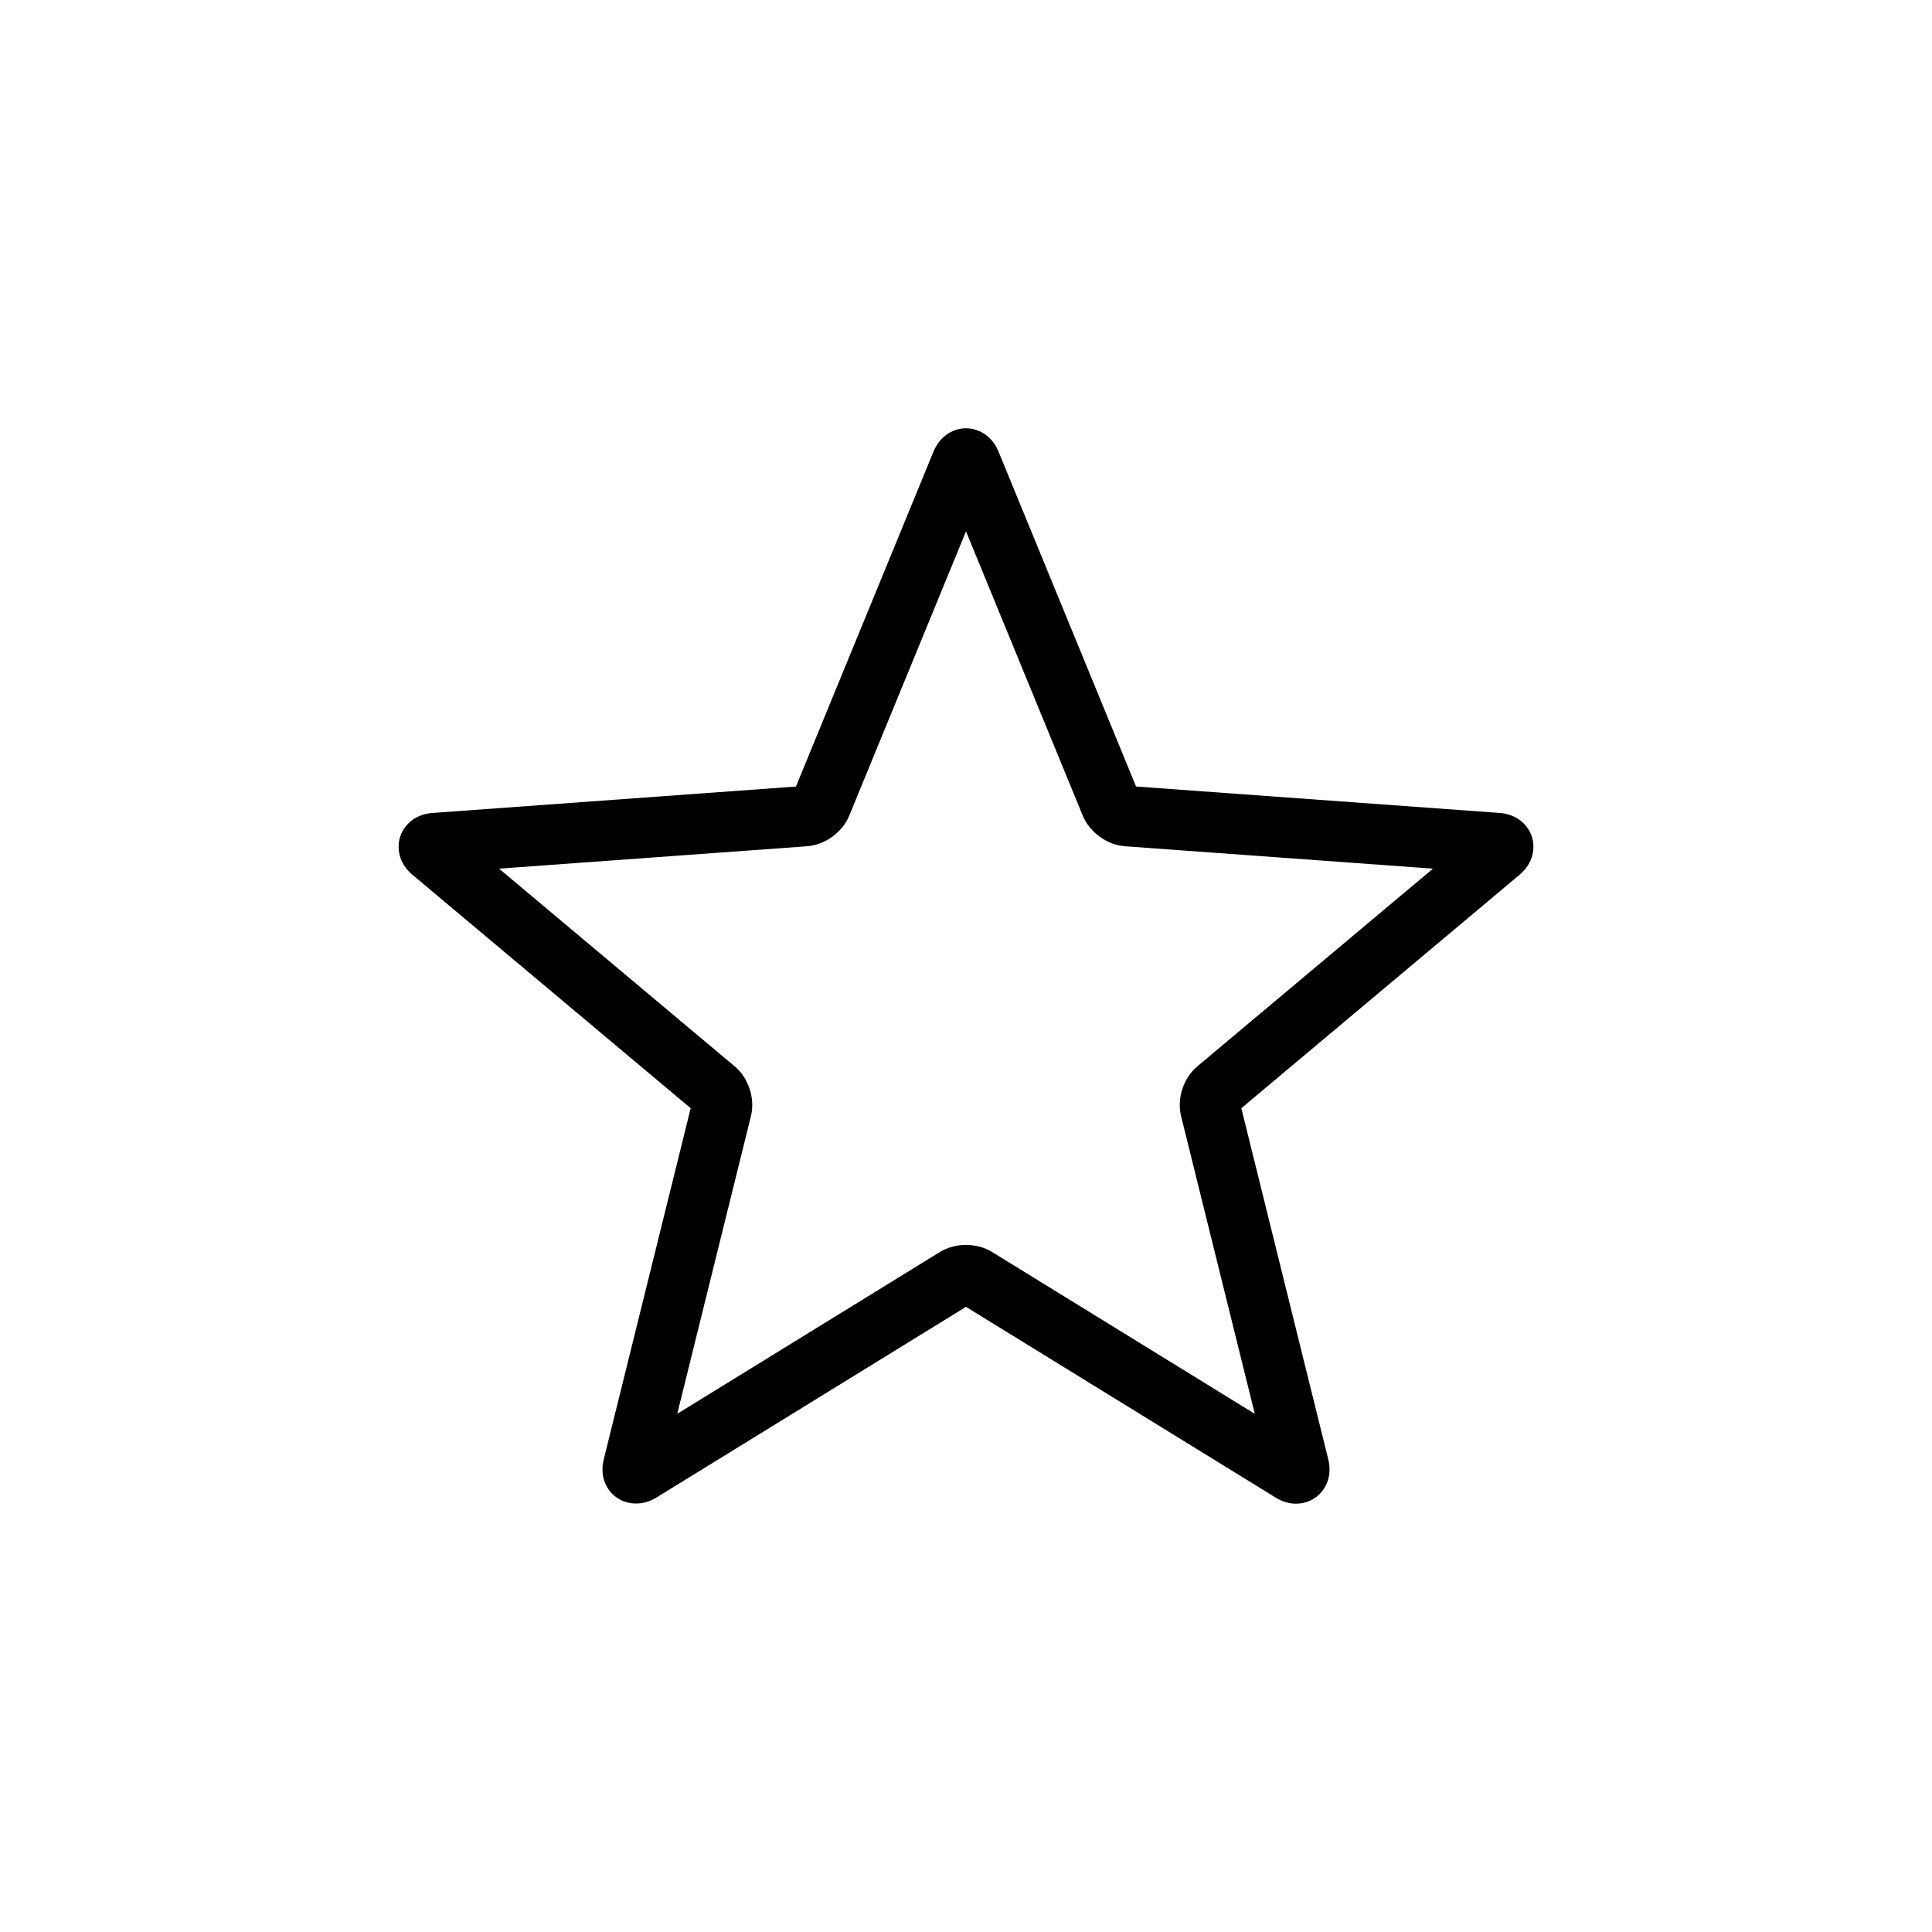 <?xml version="1.0" encoding="utf-8"?>
<!-- Generator: Adobe Illustrator 16.0.0, SVG Export Plug-In . SVG Version: 6.00 Build 0)  -->
<!DOCTYPE svg PUBLIC "-//W3C//DTD SVG 1.1//EN" "http://www.w3.org/Graphics/SVG/1.1/DTD/svg11.dtd">
<svg version="1.1" id="Layer_1" xmlns="http://www.w3.org/2000/svg" xmlns:xlink="http://www.w3.org/1999/xlink" x="0px" y="0px"
	 width="160px" height="160px" viewBox="0 0 160 160" enable-background="new 0 0 160 160" xml:space="preserve">
<g>
	<path d="M107.336,124.529c-0.576,0-1.143-0.168-1.686-0.502L80,108.227l-25.649,15.801c-1.354,0.832-2.984,0.568-3.856-0.547
		c-0.325-0.414-0.82-1.309-0.493-2.629L57.2,91.779l-23.04-19.33c-1.185-0.994-1.303-2.284-1.02-3.16
		c0.283-0.876,1.136-1.852,2.678-1.963l30.099-2.188L77.308,37.4c0.585-1.424,1.774-1.932,2.692-1.932s2.107,0.507,2.693,1.932
		l11.391,27.736l30.1,2.188c1.541,0.111,2.394,1.087,2.678,1.963c0.283,0.876,0.164,2.167-1.02,3.16l-23.041,19.33L110,120.852
		c0.326,1.32-0.17,2.215-0.494,2.629C108.984,124.146,108.193,124.529,107.336,124.529z M80,103.1c0.79,0,1.537,0.202,2.162,0.586
		l21.754,13.4l-6.102-24.648c-0.363-1.461,0.188-3.16,1.346-4.129l19.512-16.371l-25.496-1.854
		c-1.494-0.108-2.938-1.153-3.508-2.541L80,44.006l-9.666,23.537c-0.571,1.389-2.014,2.433-3.51,2.541L41.33,71.938l19.512,16.371
		c1.155,0.969,1.708,2.668,1.346,4.131l-6.102,24.646l21.753-13.4C78.463,103.302,79.21,103.1,80,103.1z"/>
</g>
</svg>
